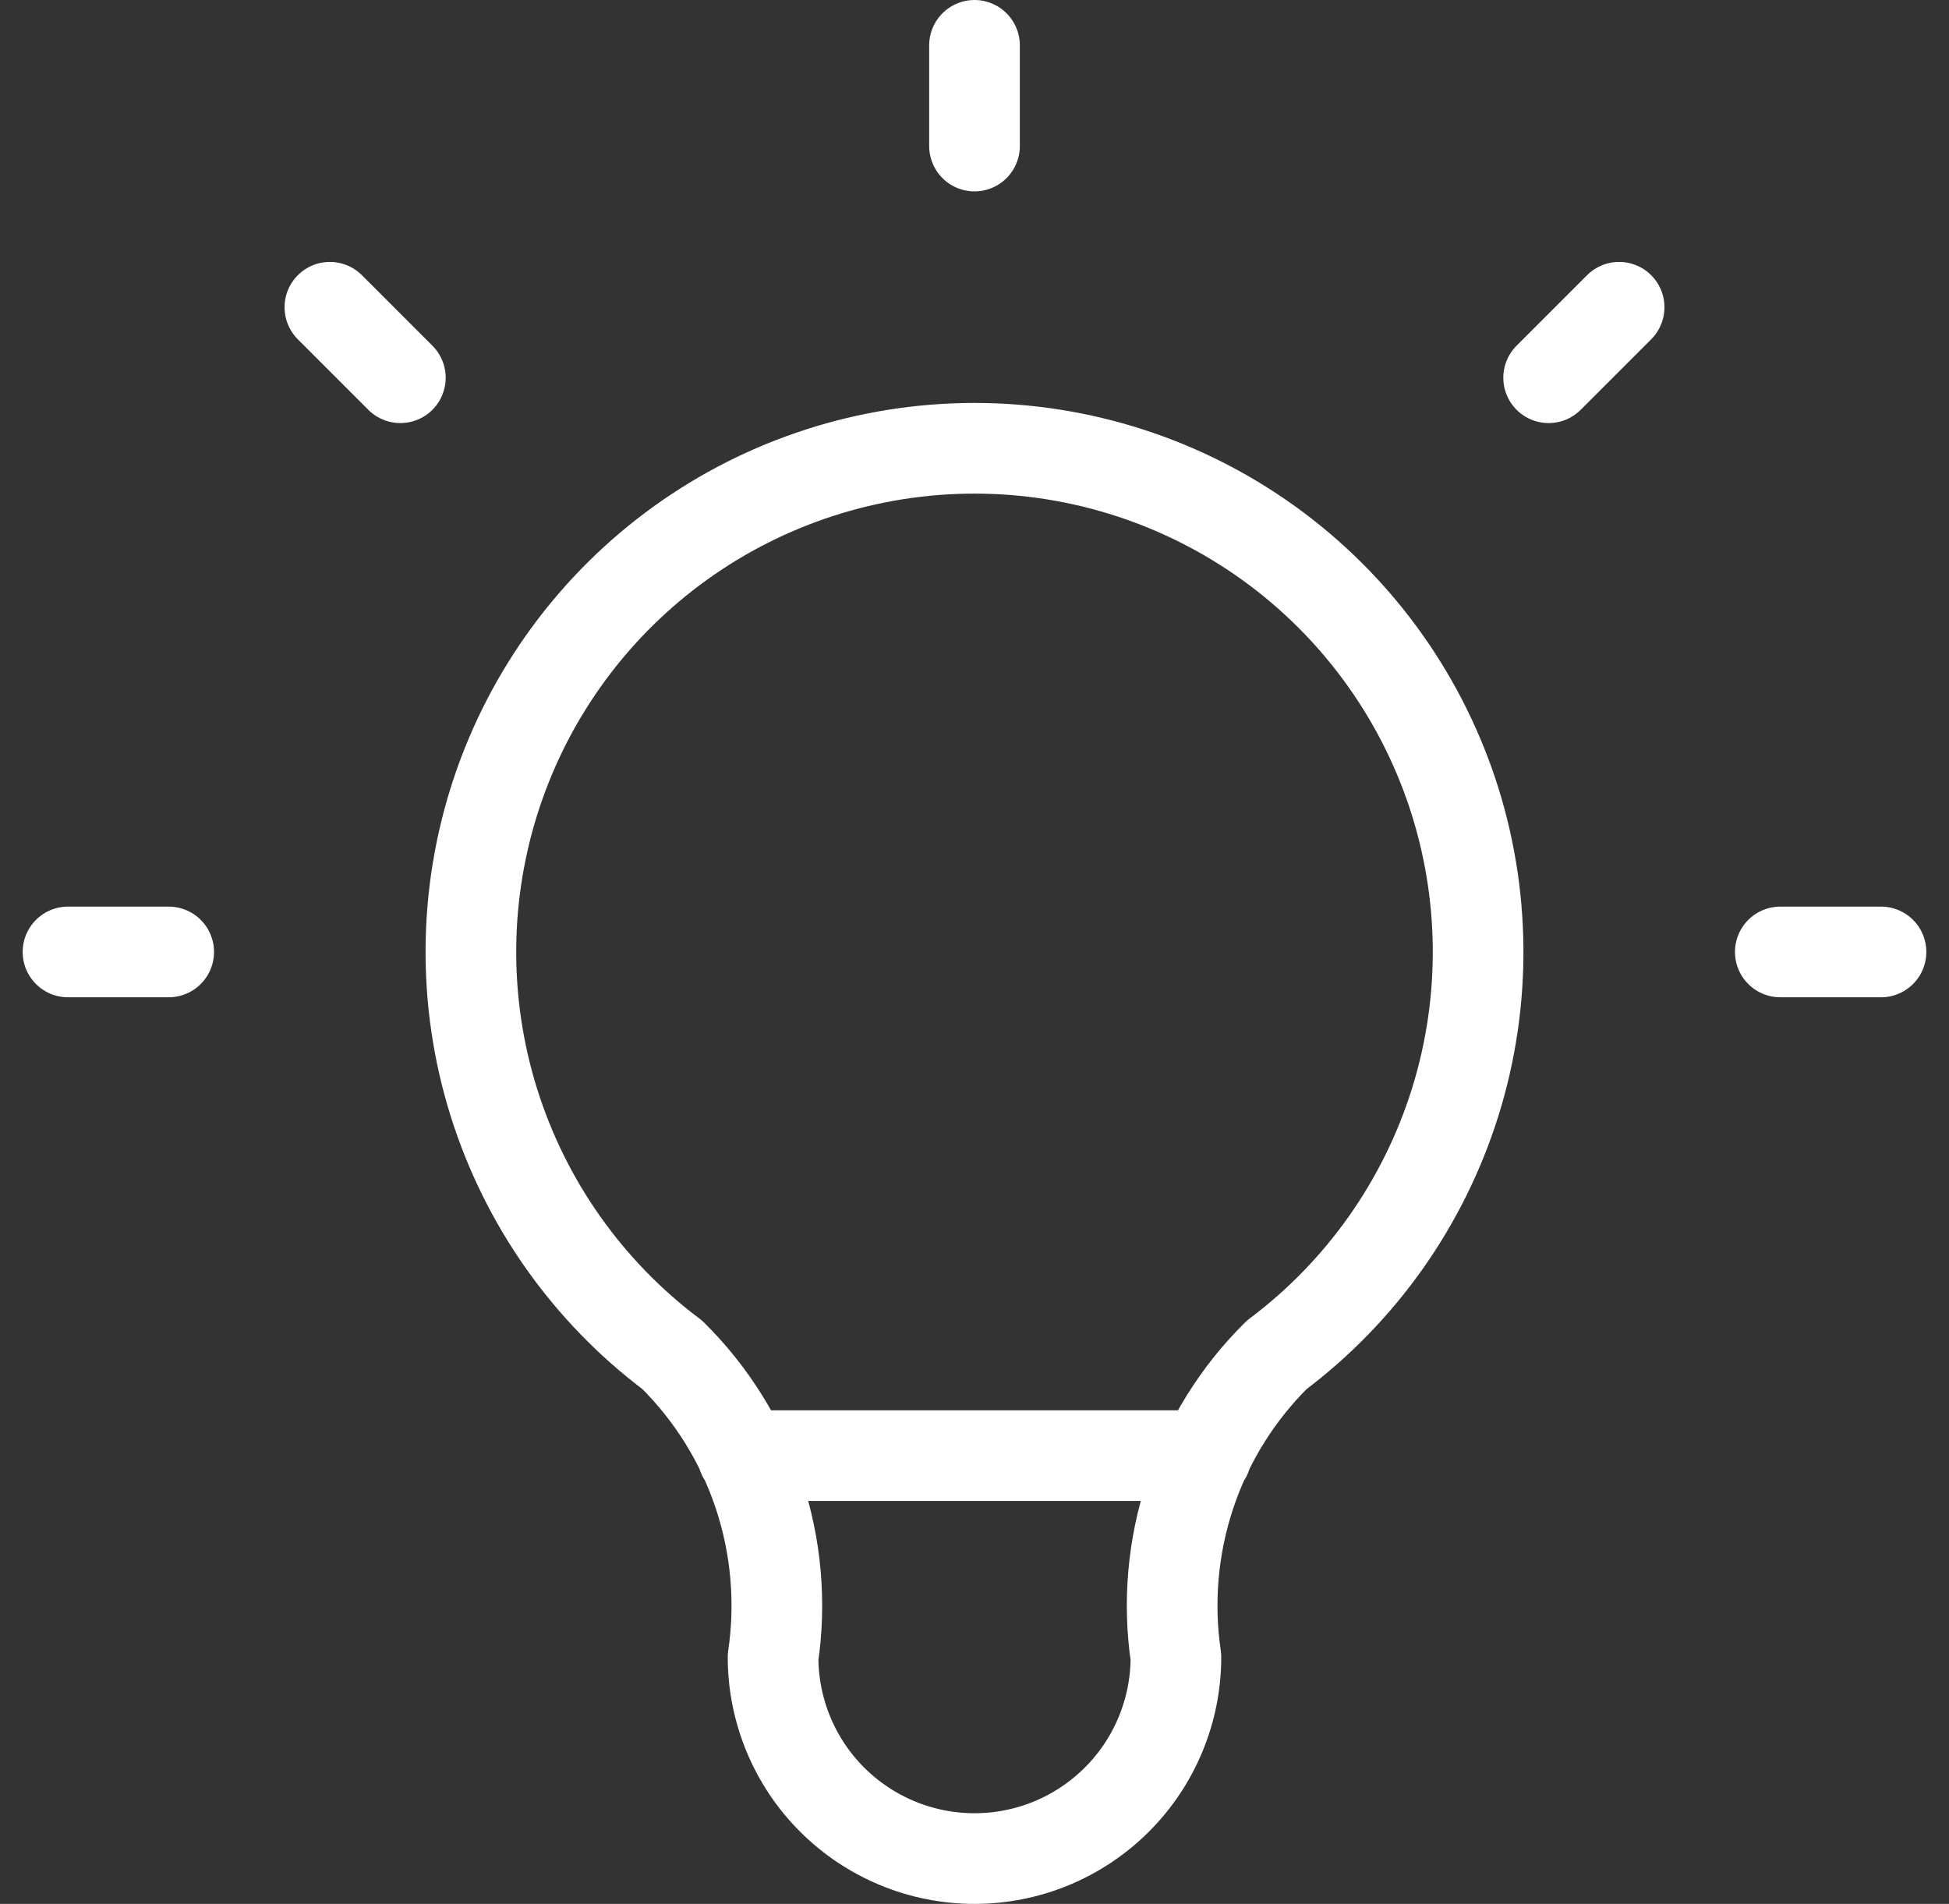 <svg width="43" height="42" viewBox="0 0 43 42" fill="none" xmlns="http://www.w3.org/2000/svg">
<rect x="0" y="0" width="43" height="42" fill="#333333" stroke="none"/>
<path d="M1.5 21H3.722M21.5 1V3.222M39.278 21H41.5M7.278 6.778L8.833 8.333M35.722 6.778L34.167 8.333M16.389 32.111H26.611M14.833 29.889C12.968 28.49 11.59 26.539 10.894 24.313C10.199 22.087 10.222 19.699 10.959 17.486C11.697 15.274 13.111 13.35 15.003 11.986C16.895 10.623 19.168 9.889 21.5 9.889C23.832 9.889 26.105 10.623 27.997 11.986C29.889 13.35 31.303 15.274 32.041 17.486C32.778 19.699 32.801 22.087 32.106 24.313C31.41 26.539 30.032 28.49 28.167 29.889C27.299 30.748 26.646 31.799 26.26 32.957C25.874 34.115 25.766 35.348 25.944 36.556C25.944 37.734 25.476 38.865 24.643 39.698C23.809 40.532 22.679 41 21.5 41C20.321 41 19.191 40.532 18.357 39.698C17.524 38.865 17.056 37.734 17.056 36.556C17.234 35.348 17.126 34.115 16.74 32.957C16.354 31.799 15.701 30.748 14.833 29.889Z" stroke="white" stroke-width="2" stroke-linecap="round" stroke-linejoin="round"/>
</svg>
